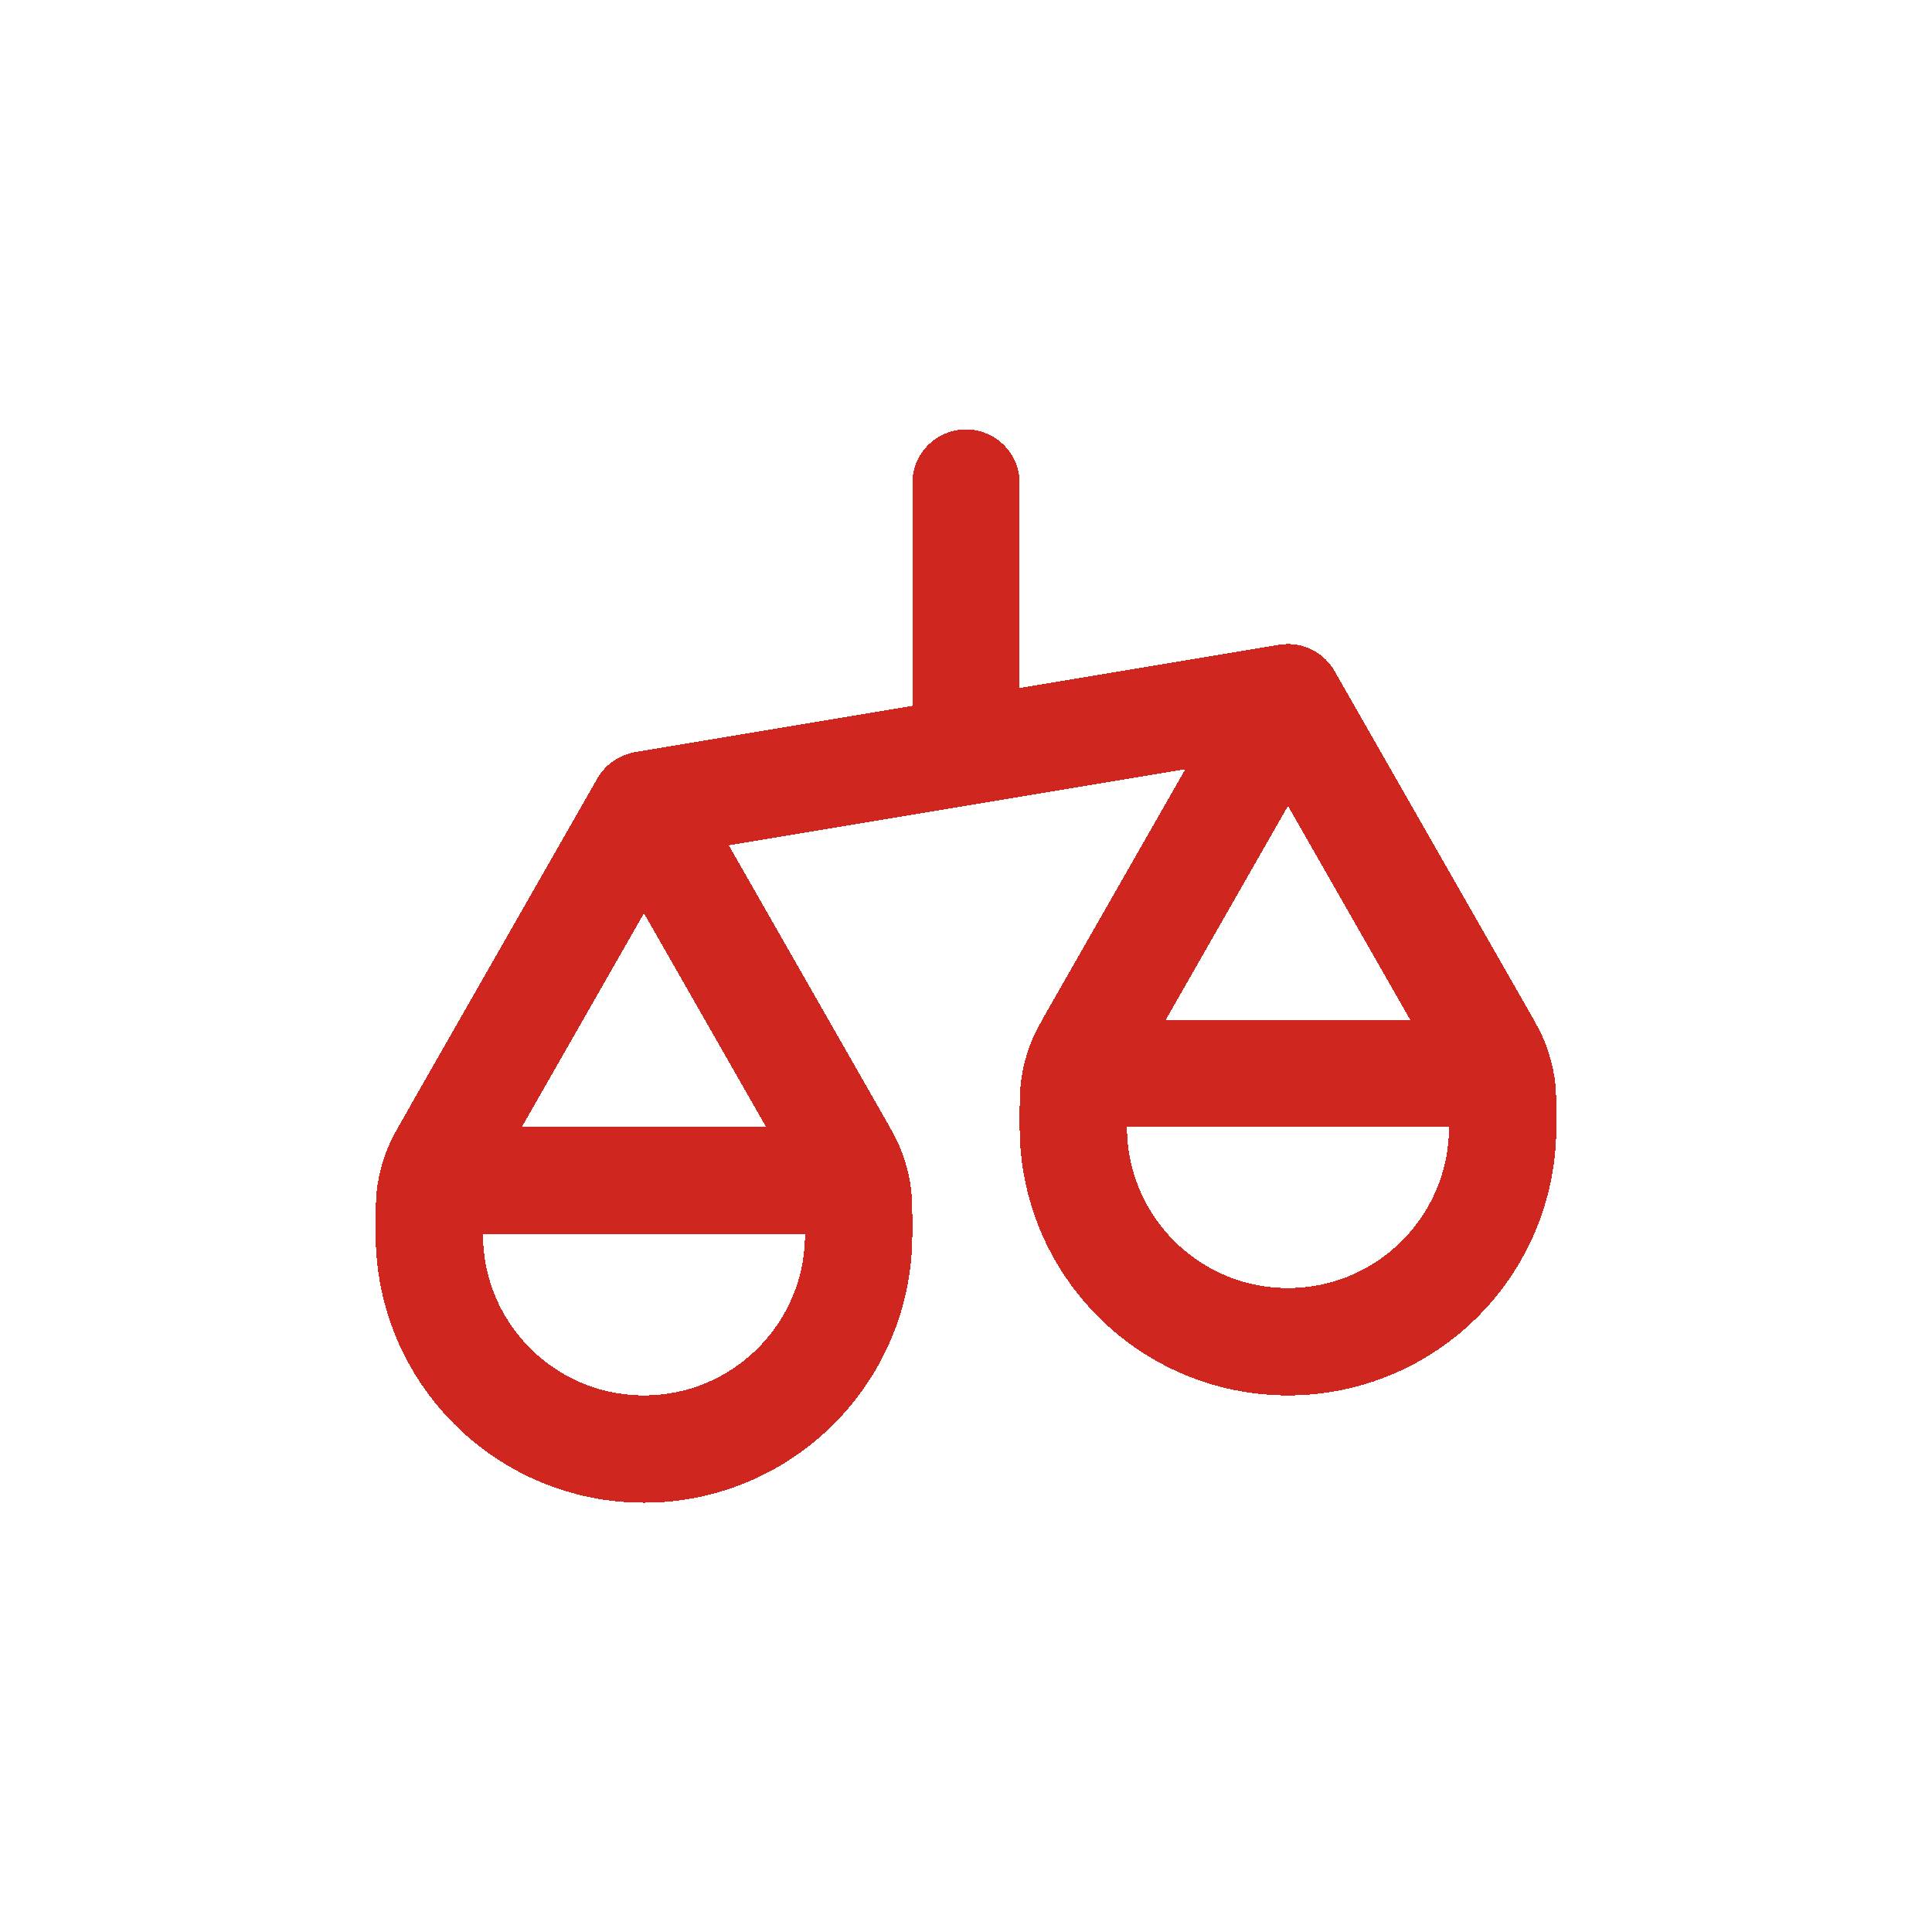 <svg width="36" height="36" viewBox="0 0 36 36" fill="none" xmlns="http://www.w3.org/2000/svg">
<rect y="0.001" width="36" height="36" rx="18" fill="white" fill-opacity="0.5"/>
<g filter="url(#filter0_d_5385_28568)">
<path d="M8 22.001V21.851C8 21.534 8 21.376 8.024 21.222C8.046 21.085 8.081 20.951 8.131 20.821C8.186 20.675 8.265 20.538 8.422 20.263L12 14.001M8 22.001C8 24.21 9.791 26.001 12 26.001C14.209 26.001 16 24.21 16 22.001M8 22.001V21.801C8 21.521 8 21.381 8.055 21.274C8.102 21.18 8.179 21.103 8.273 21.055C8.38 21.001 8.52 21.001 8.8 21.001H15.2C15.48 21.001 15.62 21.001 15.727 21.055C15.821 21.103 15.898 21.18 15.945 21.274C16 21.381 16 21.521 16 21.801V22.001M12 14.001L15.578 20.263C15.735 20.538 15.814 20.675 15.869 20.821C15.919 20.951 15.954 21.085 15.976 21.222C16 21.376 16 21.534 16 21.851V22.001M12 14.001L24 12.001M20 20.001V19.851C20 19.534 20 19.376 20.024 19.222C20.046 19.085 20.081 18.951 20.131 18.821C20.186 18.675 20.265 18.538 20.422 18.263L24 12.001M20 20.001C20 22.21 21.791 24.001 24 24.001C26.209 24.001 28 22.21 28 20.001M20 20.001V19.801C20 19.521 20 19.381 20.055 19.274C20.102 19.18 20.179 19.103 20.273 19.055C20.38 19.001 20.52 19.001 20.8 19.001H27.2C27.48 19.001 27.62 19.001 27.727 19.055C27.821 19.103 27.898 19.18 27.945 19.274C28 19.381 28 19.521 28 19.801V20.001M24 12.001L27.578 18.263C27.735 18.538 27.814 18.675 27.869 18.821C27.919 18.951 27.954 19.085 27.976 19.222C28 19.376 28 19.534 28 19.851V20.001M18 8.001V13.001" stroke="#D02620" stroke-width="2" stroke-linecap="round" stroke-linejoin="round" shape-rendering="crispEdges"/>
</g>
<defs>
<filter id="filter0_d_5385_28568" x="7" y="7.001" width="22" height="21" filterUnits="userSpaceOnUse" color-interpolation-filters="sRGB">
<feFlood flood-opacity="0" result="BackgroundImageFix"/>
<feColorMatrix in="SourceAlpha" type="matrix" values="0 0 0 0 0 0 0 0 0 0 0 0 0 0 0 0 0 0 127 0" result="hardAlpha"/>
<feOffset dy="1"/>
<feComposite in2="hardAlpha" operator="out"/>
<feColorMatrix type="matrix" values="0 0 0 0 0 0 0 0 0 0 0 0 0 0 0 0 0 0 0.25 0"/>
<feBlend mode="normal" in2="BackgroundImageFix" result="effect1_dropShadow_5385_28568"/>
<feBlend mode="normal" in="SourceGraphic" in2="effect1_dropShadow_5385_28568" result="shape"/>
</filter>
</defs>
</svg>
